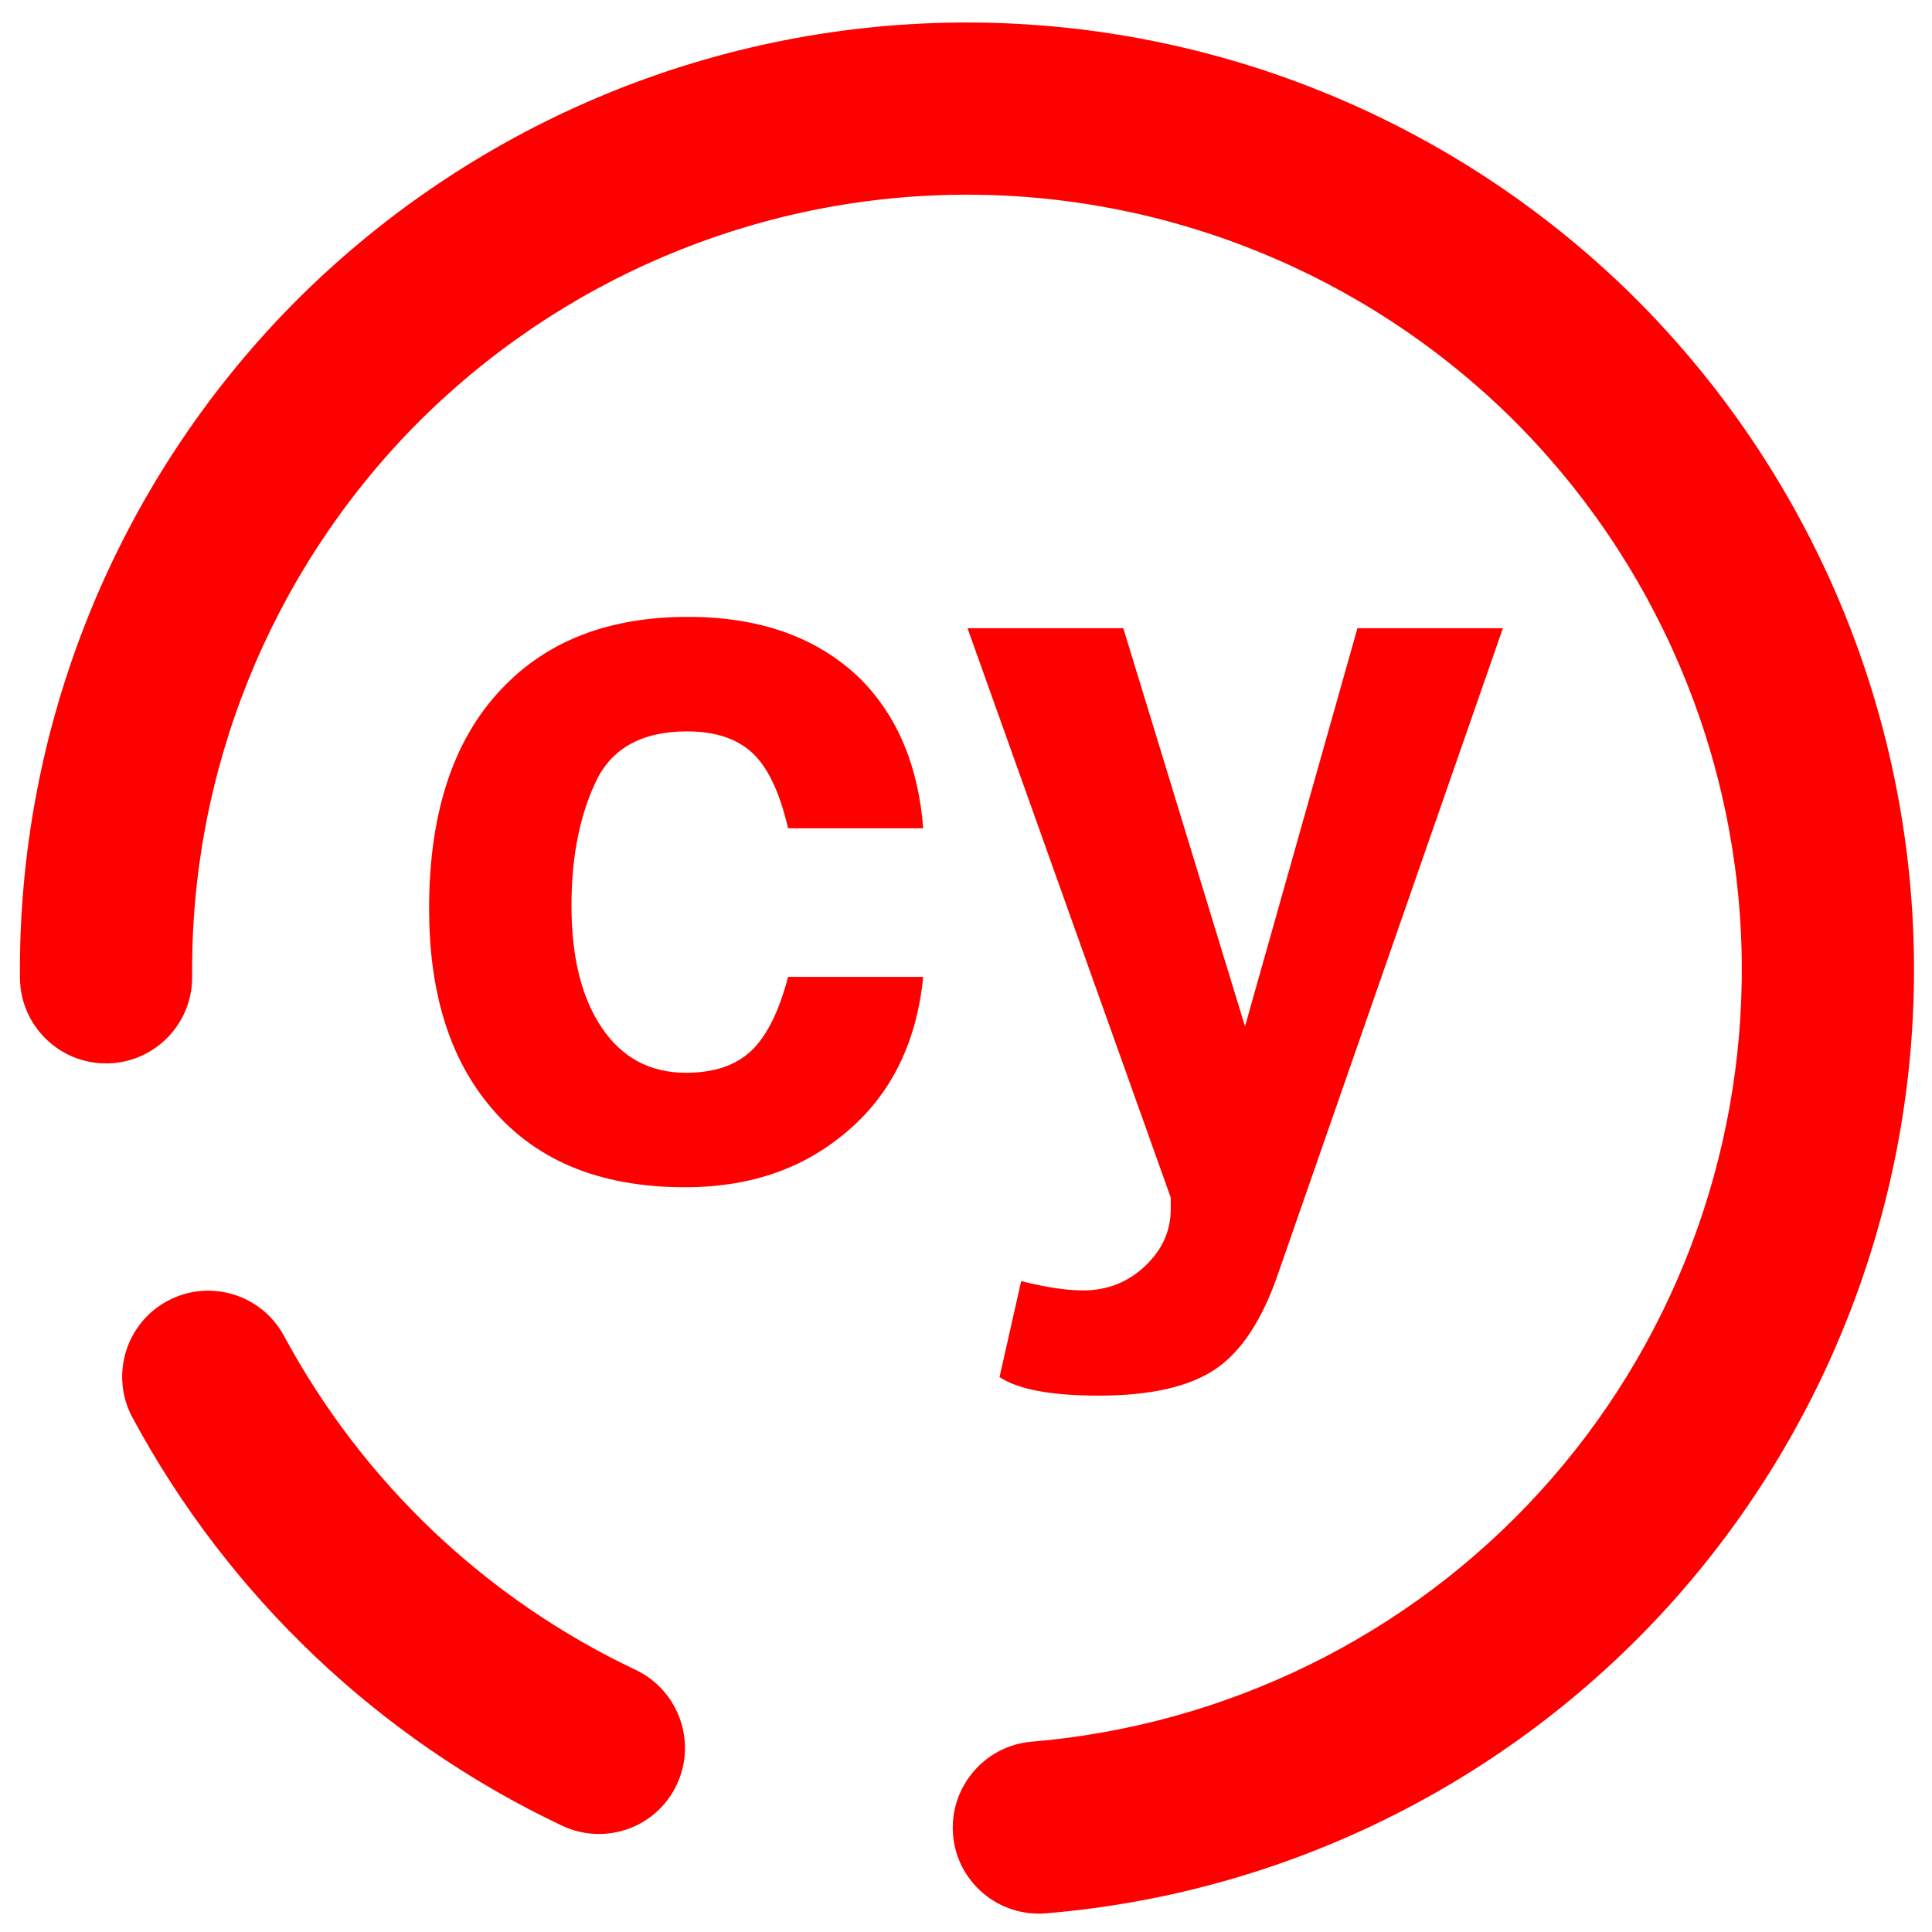 <?xml version="1.0" encoding="UTF-8" standalone="no"?><!-- Generator: Gravit.io --><svg xmlns="http://www.w3.org/2000/svg" xmlns:xlink="http://www.w3.org/1999/xlink" style="isolation:isolate" viewBox="0 0 48 48" width="48pt" height="48pt"><linearGradient id="_lgradient_4" x1="0.994" y1="0.48" x2="0" y2="0.452" gradientTransform="matrix(47.058,0,0,46.985,0.495,0.559)" gradientUnits="userSpaceOnUse"><stop offset="0%" stop-opacity="1" style="stop-color:rgb(255,0,0)"/><stop offset="99.13%" stop-opacity="1" style="stop-color:rgb(255,0,0)"/></linearGradient><path d=" M 25.631 43.272 L 25.631 43.272 C 24.457 43.371 23.582 44.407 23.678 45.584 L 23.678 45.584 C 23.774 46.76 24.81 47.635 25.99 47.536 L 25.99 47.536 C 31.9 47.044 37.416 44.331 41.419 39.942 C 45.412 35.553 47.606 29.811 47.552 23.875 C 47.496 17.64 44.96 11.674 40.514 7.297 C 36.057 2.93 30.046 0.504 23.811 0.56 C 17.576 0.616 11.61 3.152 7.233 7.598 C 2.866 12.054 0.439 18.066 0.496 24.301 L 0.496 24.301 C 0.506 25.481 1.474 26.431 2.654 26.42 L 2.654 26.42 C 3.835 26.41 4.784 25.443 4.774 24.262 L 4.774 24.262 C 4.727 19.161 6.715 14.244 10.287 10.597 C 13.869 6.96 18.748 4.884 23.85 4.838 C 28.951 4.792 33.868 6.779 37.515 10.351 C 41.152 13.933 43.228 18.813 43.274 23.914 C 43.318 28.769 41.532 33.47 38.259 37.061 C 34.987 40.652 30.472 42.864 25.631 43.272 L 25.631 43.272 Z  M 7.058 33.194 L 7.058 33.194 C 6.499 32.154 5.202 31.763 4.162 32.321 L 4.162 32.321 C 3.122 32.88 2.731 34.177 3.29 35.217 L 3.29 35.217 C 5.672 39.645 9.416 43.205 13.959 45.356 L 13.959 45.356 C 15.026 45.866 16.304 45.413 16.811 44.346 L 16.811 44.346 C 17.318 43.279 16.863 41.999 15.796 41.489 L 15.796 41.489 C 12.069 39.726 9.016 36.823 7.058 33.194 L 7.058 33.194 Z  M 22.937 20.579 L 22.937 20.579 L 19.579 20.579 L 19.579 20.579 Q 19.272 19.247 18.695 18.709 L 18.695 18.709 L 18.695 18.709 Q 18.119 18.171 17.068 18.171 L 17.068 18.171 L 17.068 18.171 Q 15.479 18.171 14.864 19.298 L 14.864 19.298 L 14.864 19.298 Q 14.198 20.605 14.198 22.501 L 14.198 22.501 L 14.198 22.501 Q 14.198 24.423 14.954 25.538 L 14.954 25.538 L 14.954 25.538 Q 15.71 26.653 17.042 26.653 L 17.042 26.653 L 17.042 26.653 Q 18.093 26.653 18.67 26.102 L 18.67 26.102 L 18.67 26.102 Q 19.246 25.551 19.579 24.27 L 19.579 24.27 L 22.937 24.27 L 22.937 24.27 Q 22.68 26.832 20.886 28.242 L 20.886 28.242 L 20.886 28.242 Q 19.323 29.497 17.017 29.497 L 17.017 29.497 L 17.017 29.497 Q 13.788 29.497 12.122 27.422 L 12.122 27.422 L 12.122 27.422 Q 10.661 25.628 10.661 22.578 L 10.661 22.578 L 10.661 22.578 Q 10.661 18.888 12.583 16.992 L 12.583 16.992 L 12.583 16.992 Q 14.249 15.326 17.094 15.326 L 17.094 15.326 L 17.094 15.326 Q 19.81 15.326 21.399 16.889 L 21.399 16.889 L 21.399 16.889 Q 22.757 18.273 22.937 20.579 L 22.937 20.579 Z  M 30.932 25.5 L 33.725 15.608 L 37.339 15.608 L 31.752 31.65 L 31.752 31.65 Q 31.163 33.367 30.189 34.021 L 30.189 34.021 L 30.189 34.021 Q 29.215 34.674 27.293 34.674 L 27.293 34.674 L 27.293 34.674 Q 25.525 34.674 24.833 34.213 L 24.833 34.213 L 25.371 31.829 L 25.371 31.829 Q 26.294 32.06 26.909 32.06 L 26.909 32.06 L 26.909 32.06 Q 27.806 32.06 28.446 31.458 L 28.446 31.458 L 28.446 31.458 Q 29.087 30.856 29.087 30.036 L 29.087 30.036 L 29.087 29.754 L 24.038 15.608 L 27.908 15.608 L 30.932 25.5 L 30.932 25.5 Z " fill-rule="evenodd" fill="url(#_lgradient_4)"/></svg>